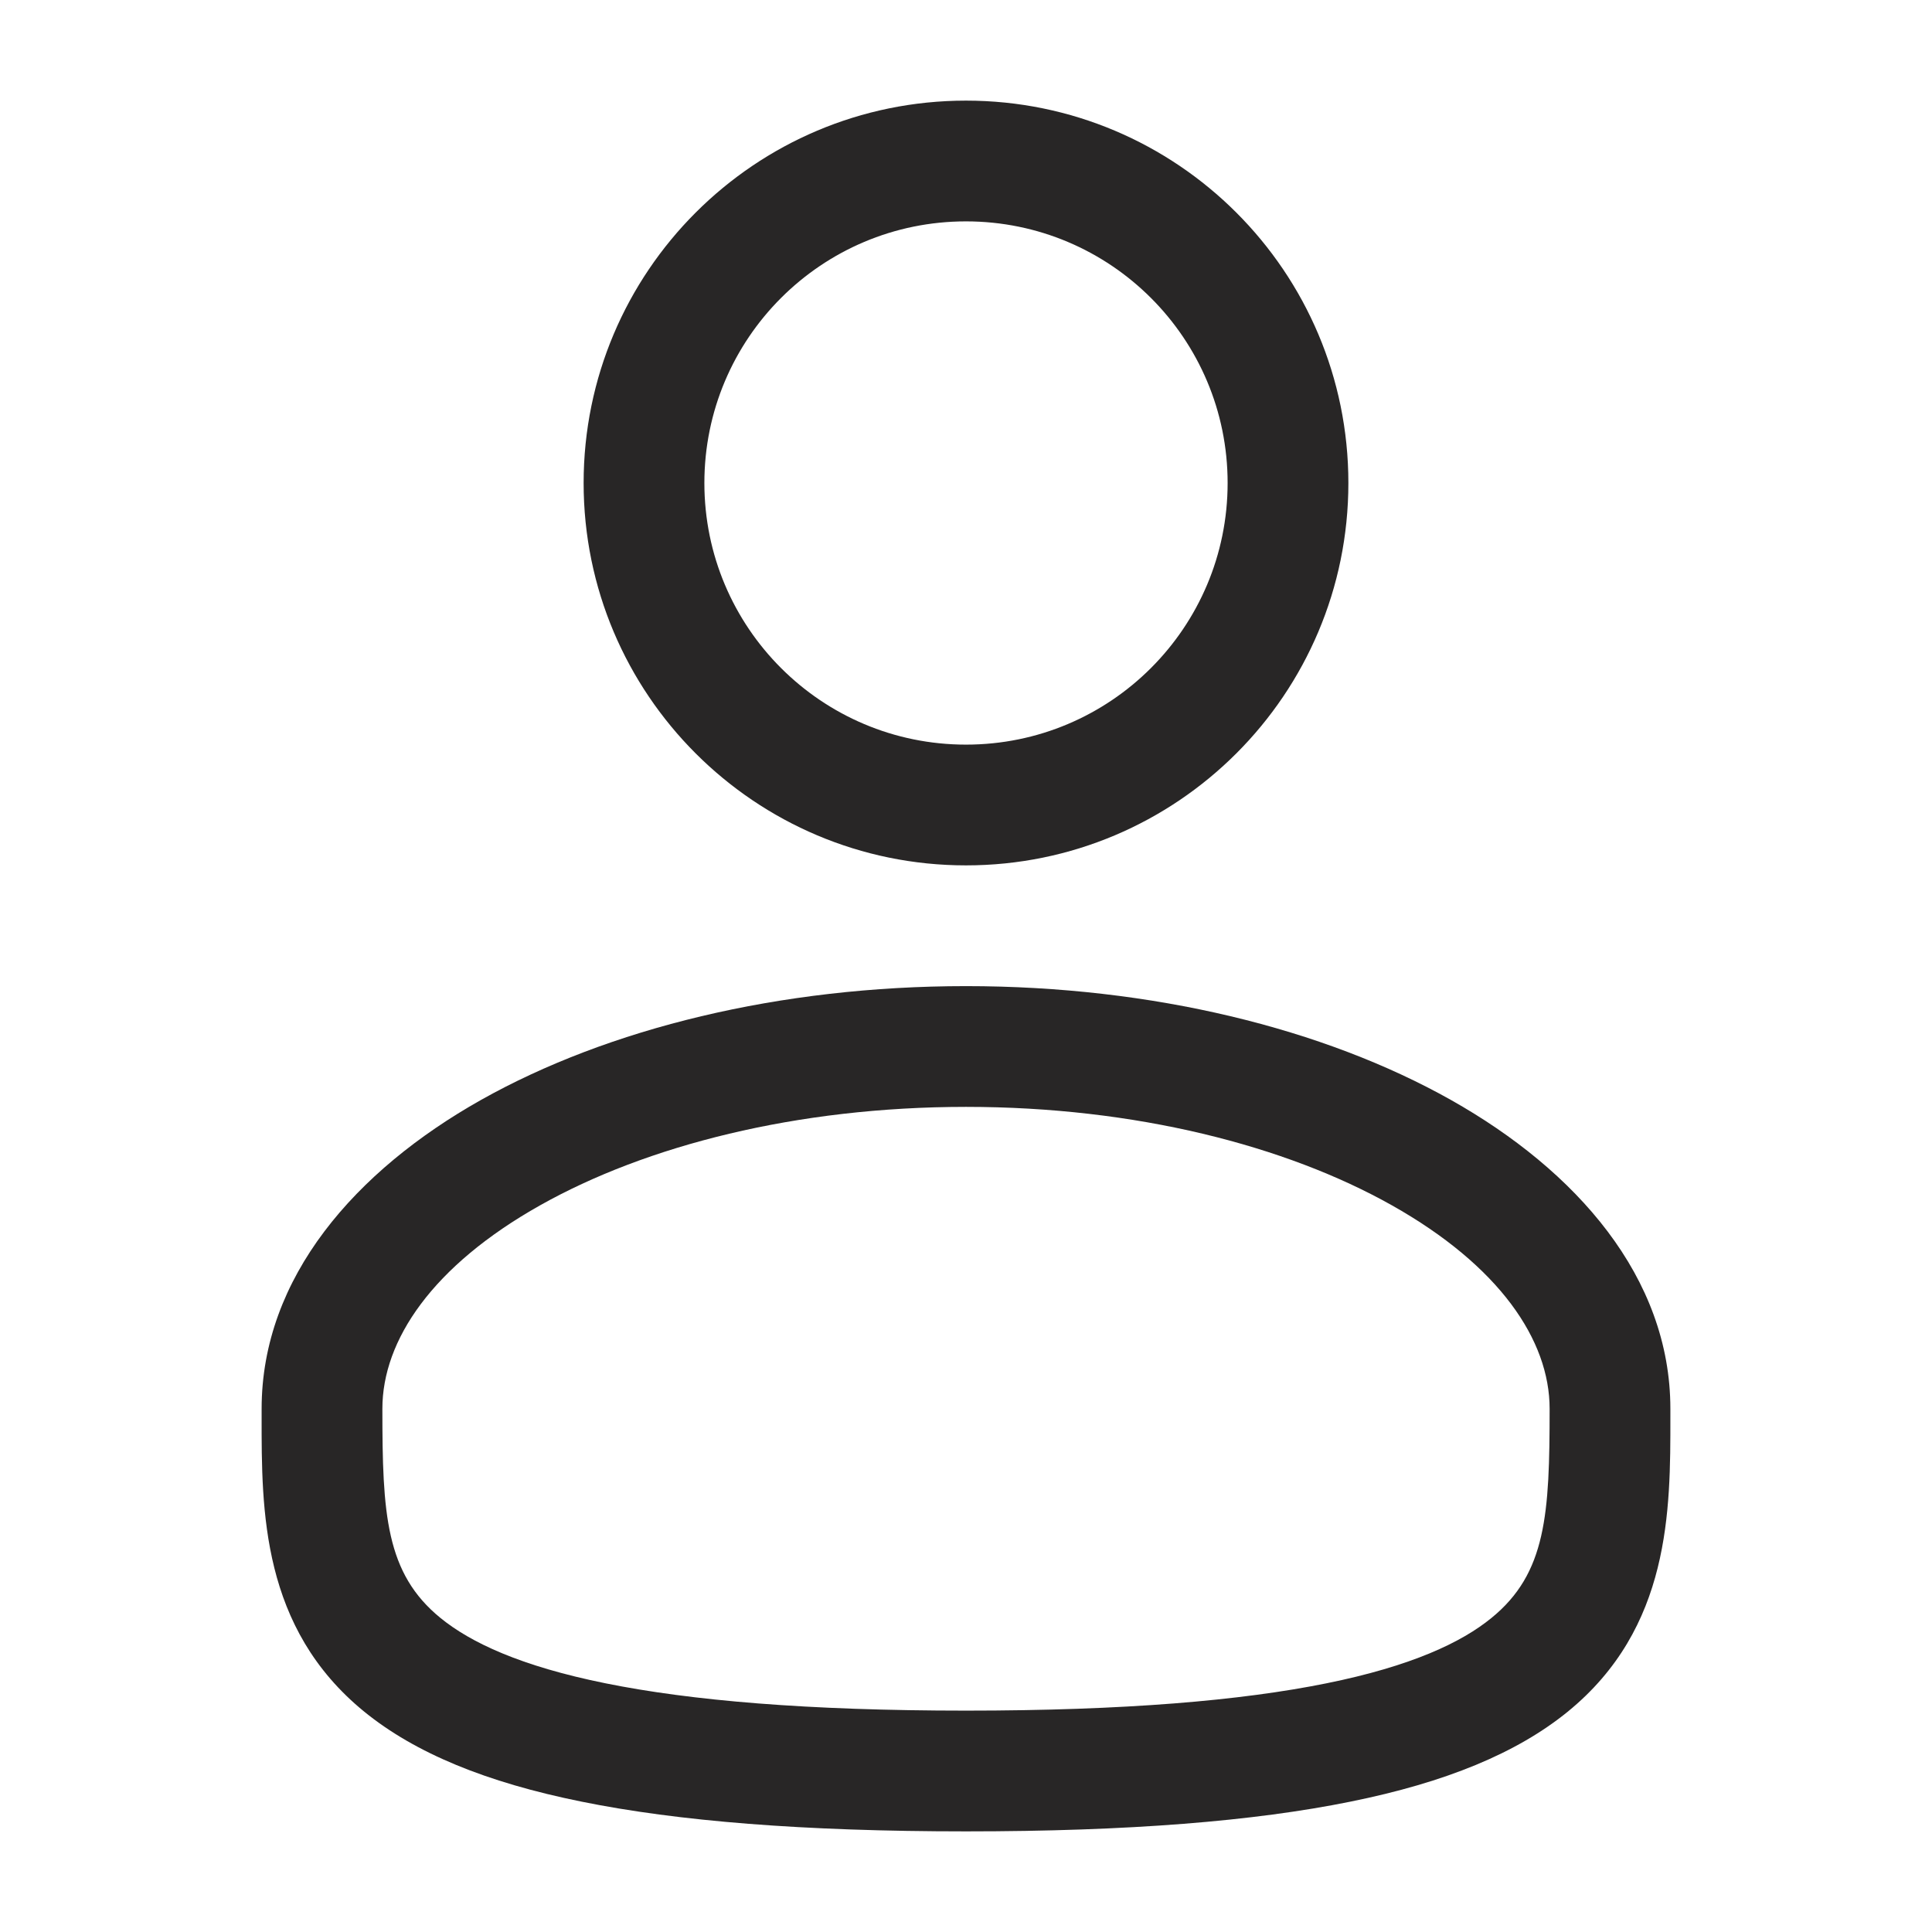 <svg width="24" height="24" viewBox="0 0 24 24" fill="none" xmlns="http://www.w3.org/2000/svg">
<path fill-rule="evenodd" clip-rule="evenodd" d="M12 1.25C9.377 1.25 7.25 3.377 7.25 6C7.25 8.623 9.377 10.75 12 10.75C14.623 10.75 16.75 8.623 16.75 6C16.75 3.377 14.623 1.25 12 1.25ZM8.75 6C8.75 4.205 10.205 2.75 12 2.75C13.795 2.75 15.25 4.205 15.25 6C15.25 7.795 13.795 9.25 12 9.25C10.205 9.25 8.75 7.795 8.75 6Z" fill="#282626"/>
<path fill-rule="evenodd" clip-rule="evenodd" d="M12 12.25C9.686 12.25 7.555 12.776 5.975 13.664C4.419 14.54 3.25 15.866 3.25 17.5L3.25 17.602C3.249 18.764 3.247 20.222 4.526 21.264C5.156 21.776 6.036 22.141 7.226 22.381C8.419 22.623 9.974 22.75 12 22.75C14.026 22.75 15.581 22.623 16.774 22.381C17.963 22.141 18.844 21.776 19.474 21.264C20.753 20.222 20.751 18.764 20.75 17.602L20.75 17.5C20.75 15.866 19.58 14.54 18.024 13.664C16.445 12.776 14.313 12.25 12 12.25ZM4.75 17.5C4.75 16.649 5.371 15.725 6.711 14.972C8.027 14.232 9.895 13.75 12 13.75C14.105 13.75 15.973 14.232 17.289 14.972C18.628 15.725 19.25 16.649 19.25 17.5C19.25 18.808 19.21 19.544 18.526 20.1C18.156 20.402 17.536 20.697 16.476 20.911C15.419 21.125 13.974 21.25 12 21.25C10.026 21.25 8.581 21.125 7.524 20.911C6.463 20.697 5.844 20.402 5.473 20.1C4.79 19.544 4.75 18.808 4.75 17.5Z" fill="#282626"/>
</svg>
